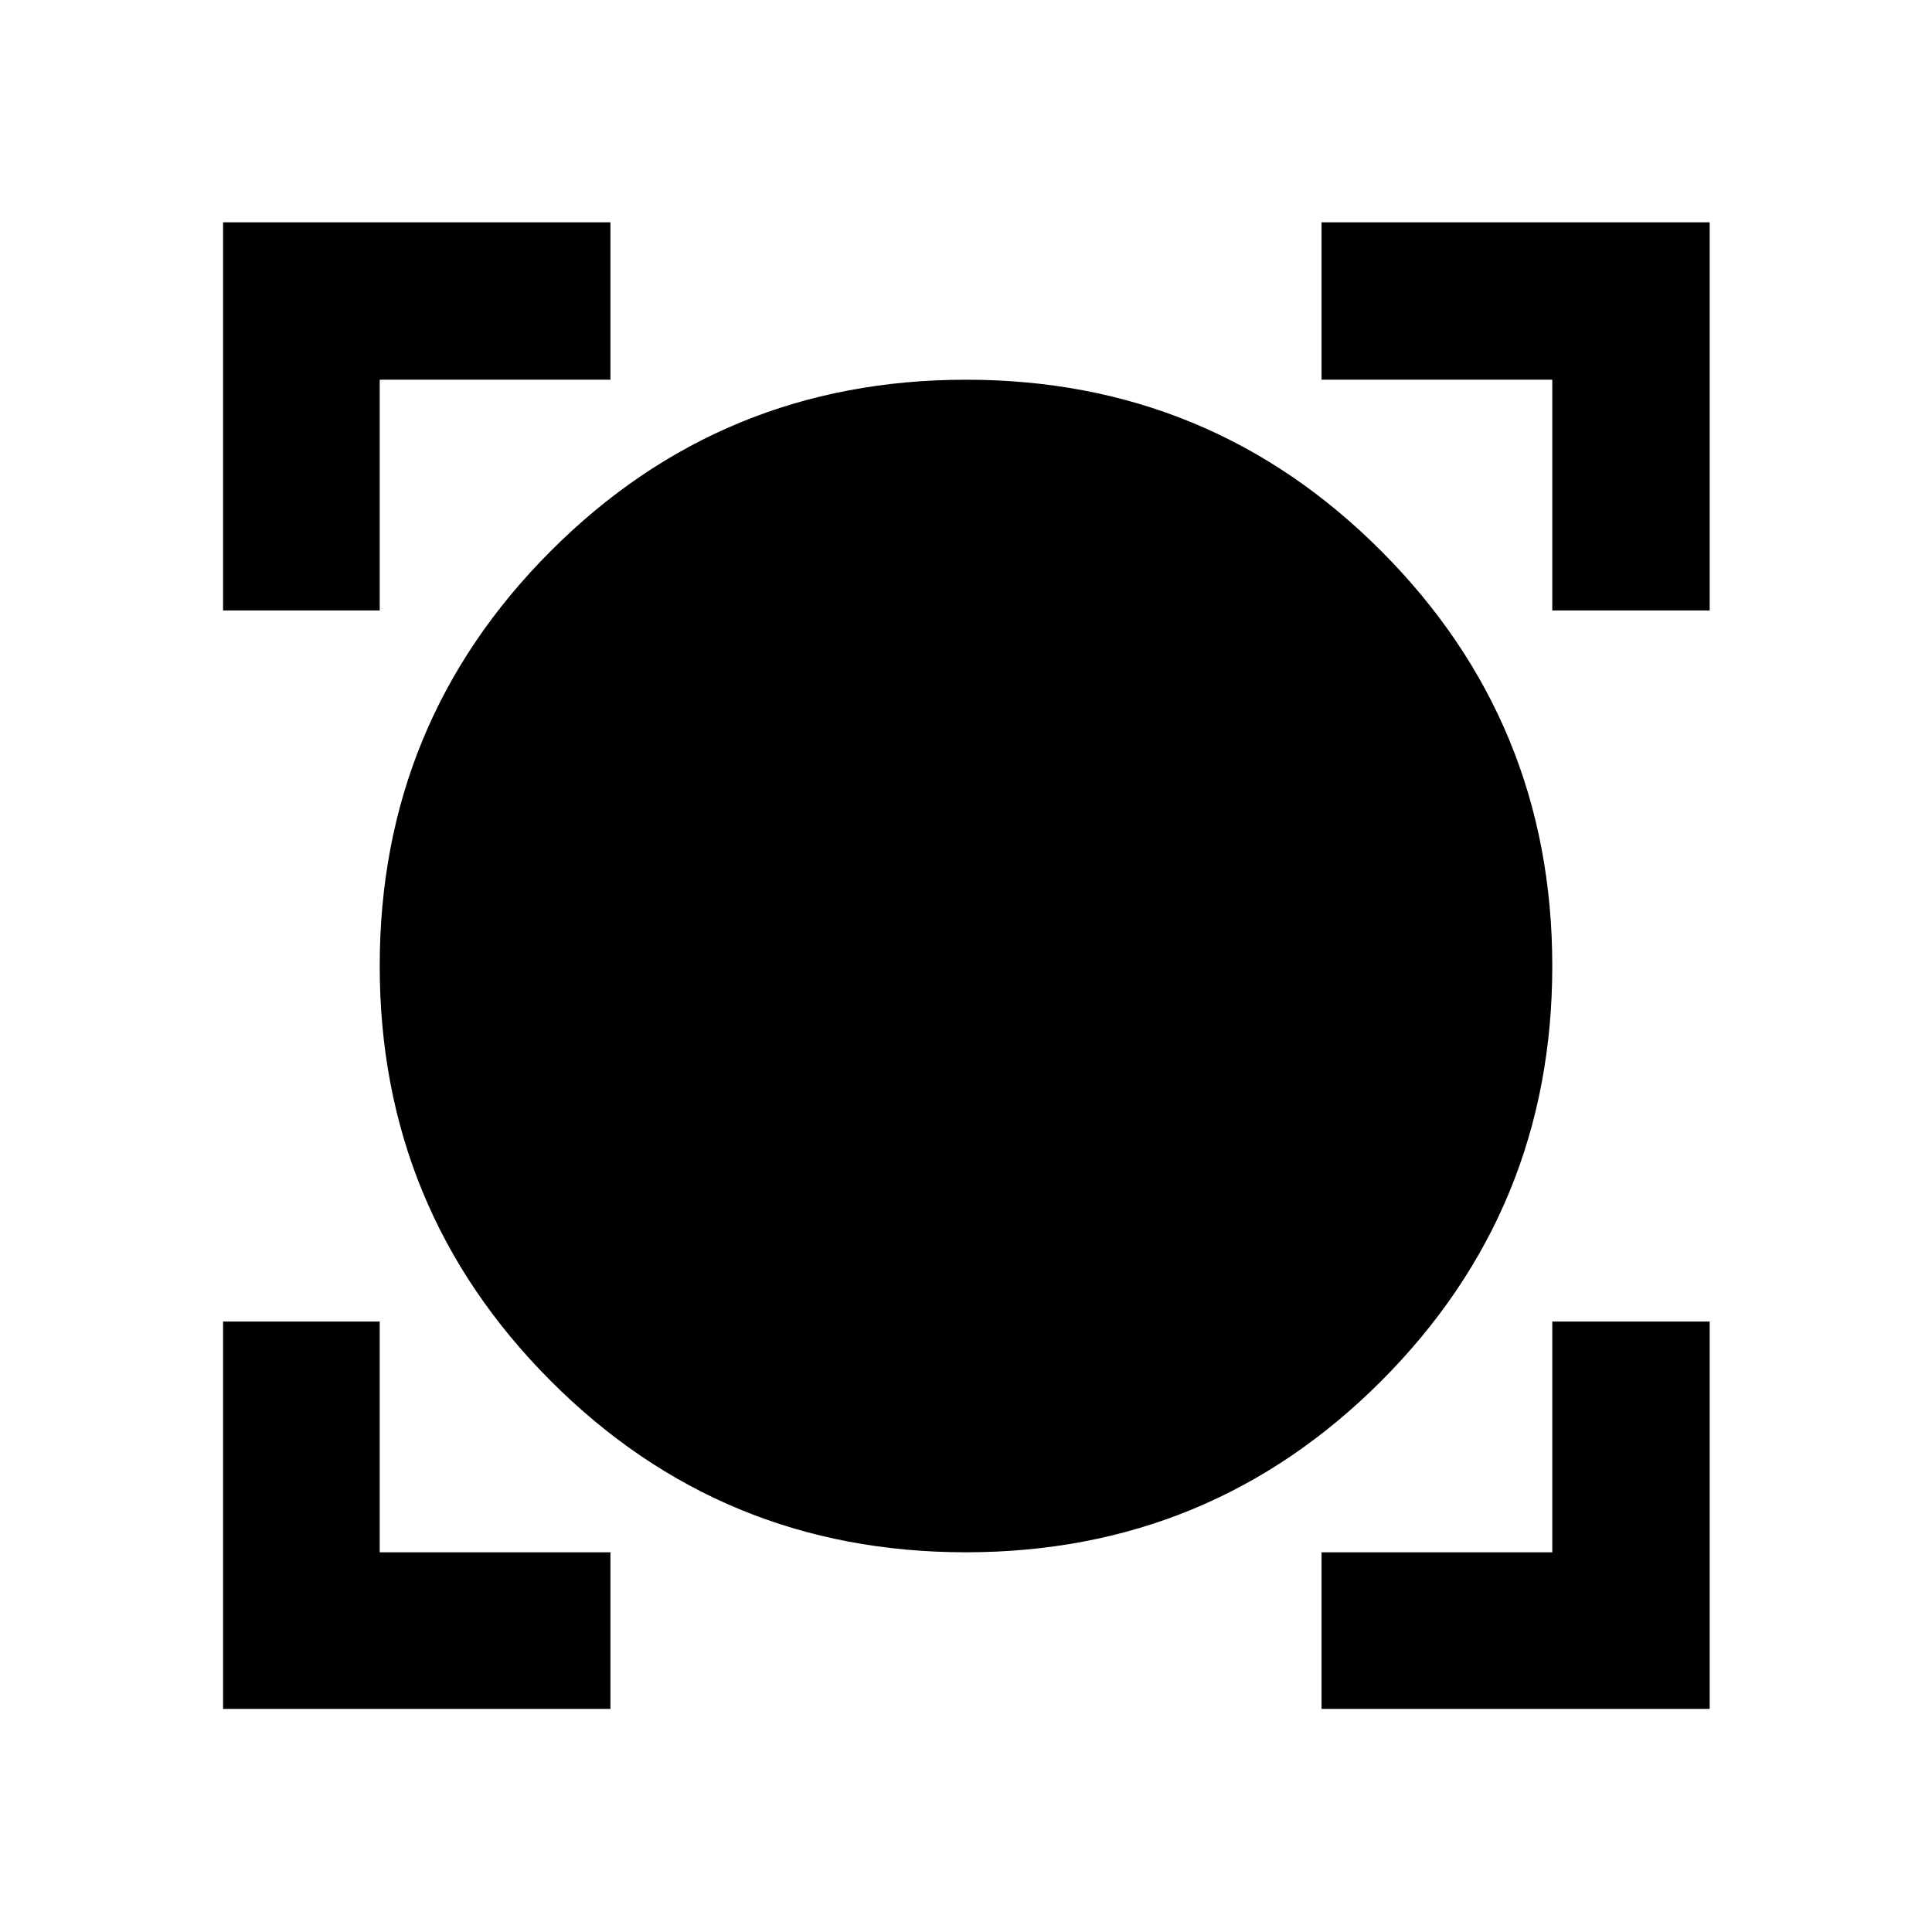 <svg xmlns="http://www.w3.org/2000/svg" height="40" viewBox="0 -960 960 960" width="40"><path d="M110.84-110.84v-192.49h77.84v114.65h114.65v77.84H110.84Zm545.83 0v-77.84h114.65v-114.65h78.22v192.49H656.67Zm-176.7-77.84q-121.39 0-206.34-85.17-84.95-85.16-84.95-206.2 0-121.04 84.98-206.15 84.99-85.12 206.37-85.12 121.39 0 206.34 85.17 84.95 85.16 84.95 206.2 0 121.04-84.98 206.15-84.99 85.12-206.37 85.12ZM110.84-656.67v-192.87h192.49v78.22H188.68v114.65h-77.84Zm660.48 0v-114.65H656.67v-78.22h192.87v192.87h-78.22Z"/></svg>